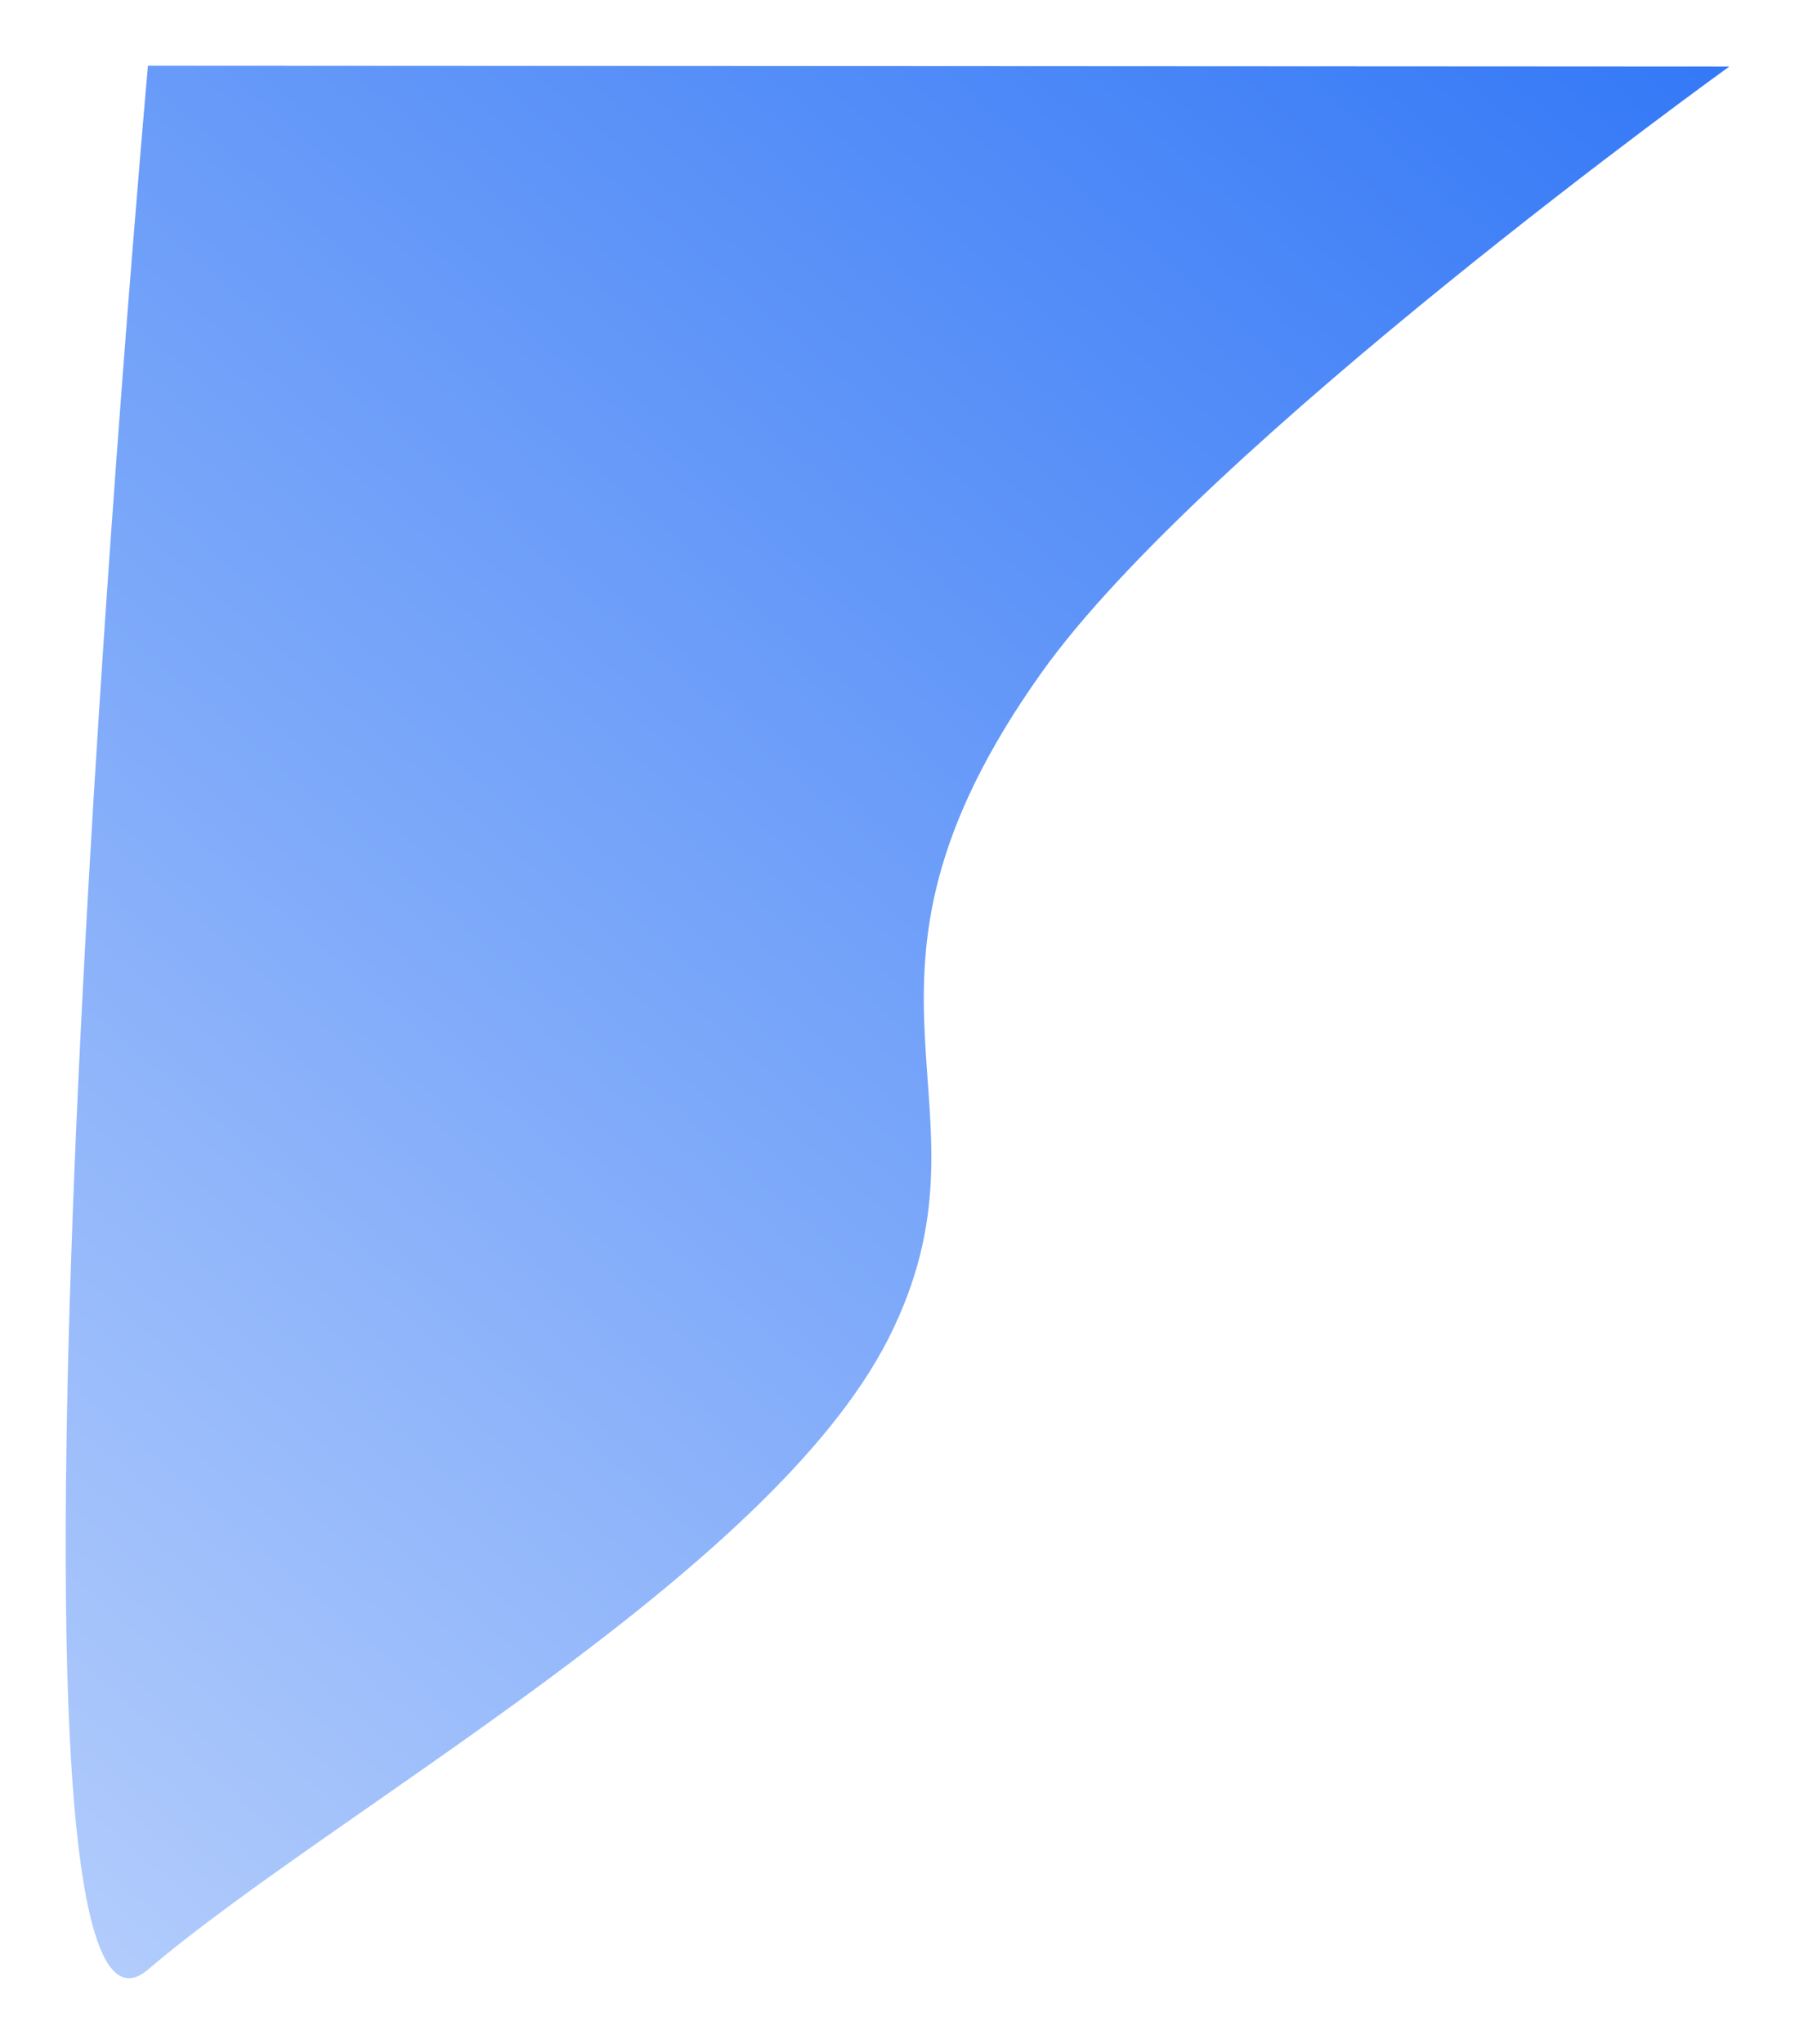 <svg xmlns="http://www.w3.org/2000/svg" xmlns:xlink="http://www.w3.org/1999/xlink" width="246" height="280.031" viewBox="0 0 246 280.031">
  <defs>
    <linearGradient id="linear-gradient" x1="0.908" y1="-0.232" x2="-0.516" y2="1.748" gradientUnits="objectBoundingBox">
      <stop offset="0" stop-color="#2971f6"/>
      <stop offset="1" stop-color="#fff"/>
    </linearGradient>
    <filter id="Path_120" x="0" y="0" width="246" height="280.031" filterUnits="userSpaceOnUse">
      <feOffset dy="3" input="SourceAlpha"/>
      <feGaussianBlur stdDeviation="3" result="blur"/>
      <feFlood flood-opacity="0.161"/>
      <feComposite operator="in" in2="blur"/>
      <feComposite in="SourceGraphic"/>
    </filter>
  </defs>
  <g transform="matrix(1, 0, 0, 1, 0, 0)" filter="url(#Path_120)">
    <path id="Path_120-2" data-name="Path 120" d="M-3.453,2312l216.723.116s-71.962,51.763-94.214,82.976c-31.078,43.593-4.691,59.026-21.019,91.281S21.92,2551.231-3.453,2572.851s0-260.851,0-260.851" transform="translate(23.73 -2306)" fill="url(#linear-gradient)"/>
  </g>
</svg>
